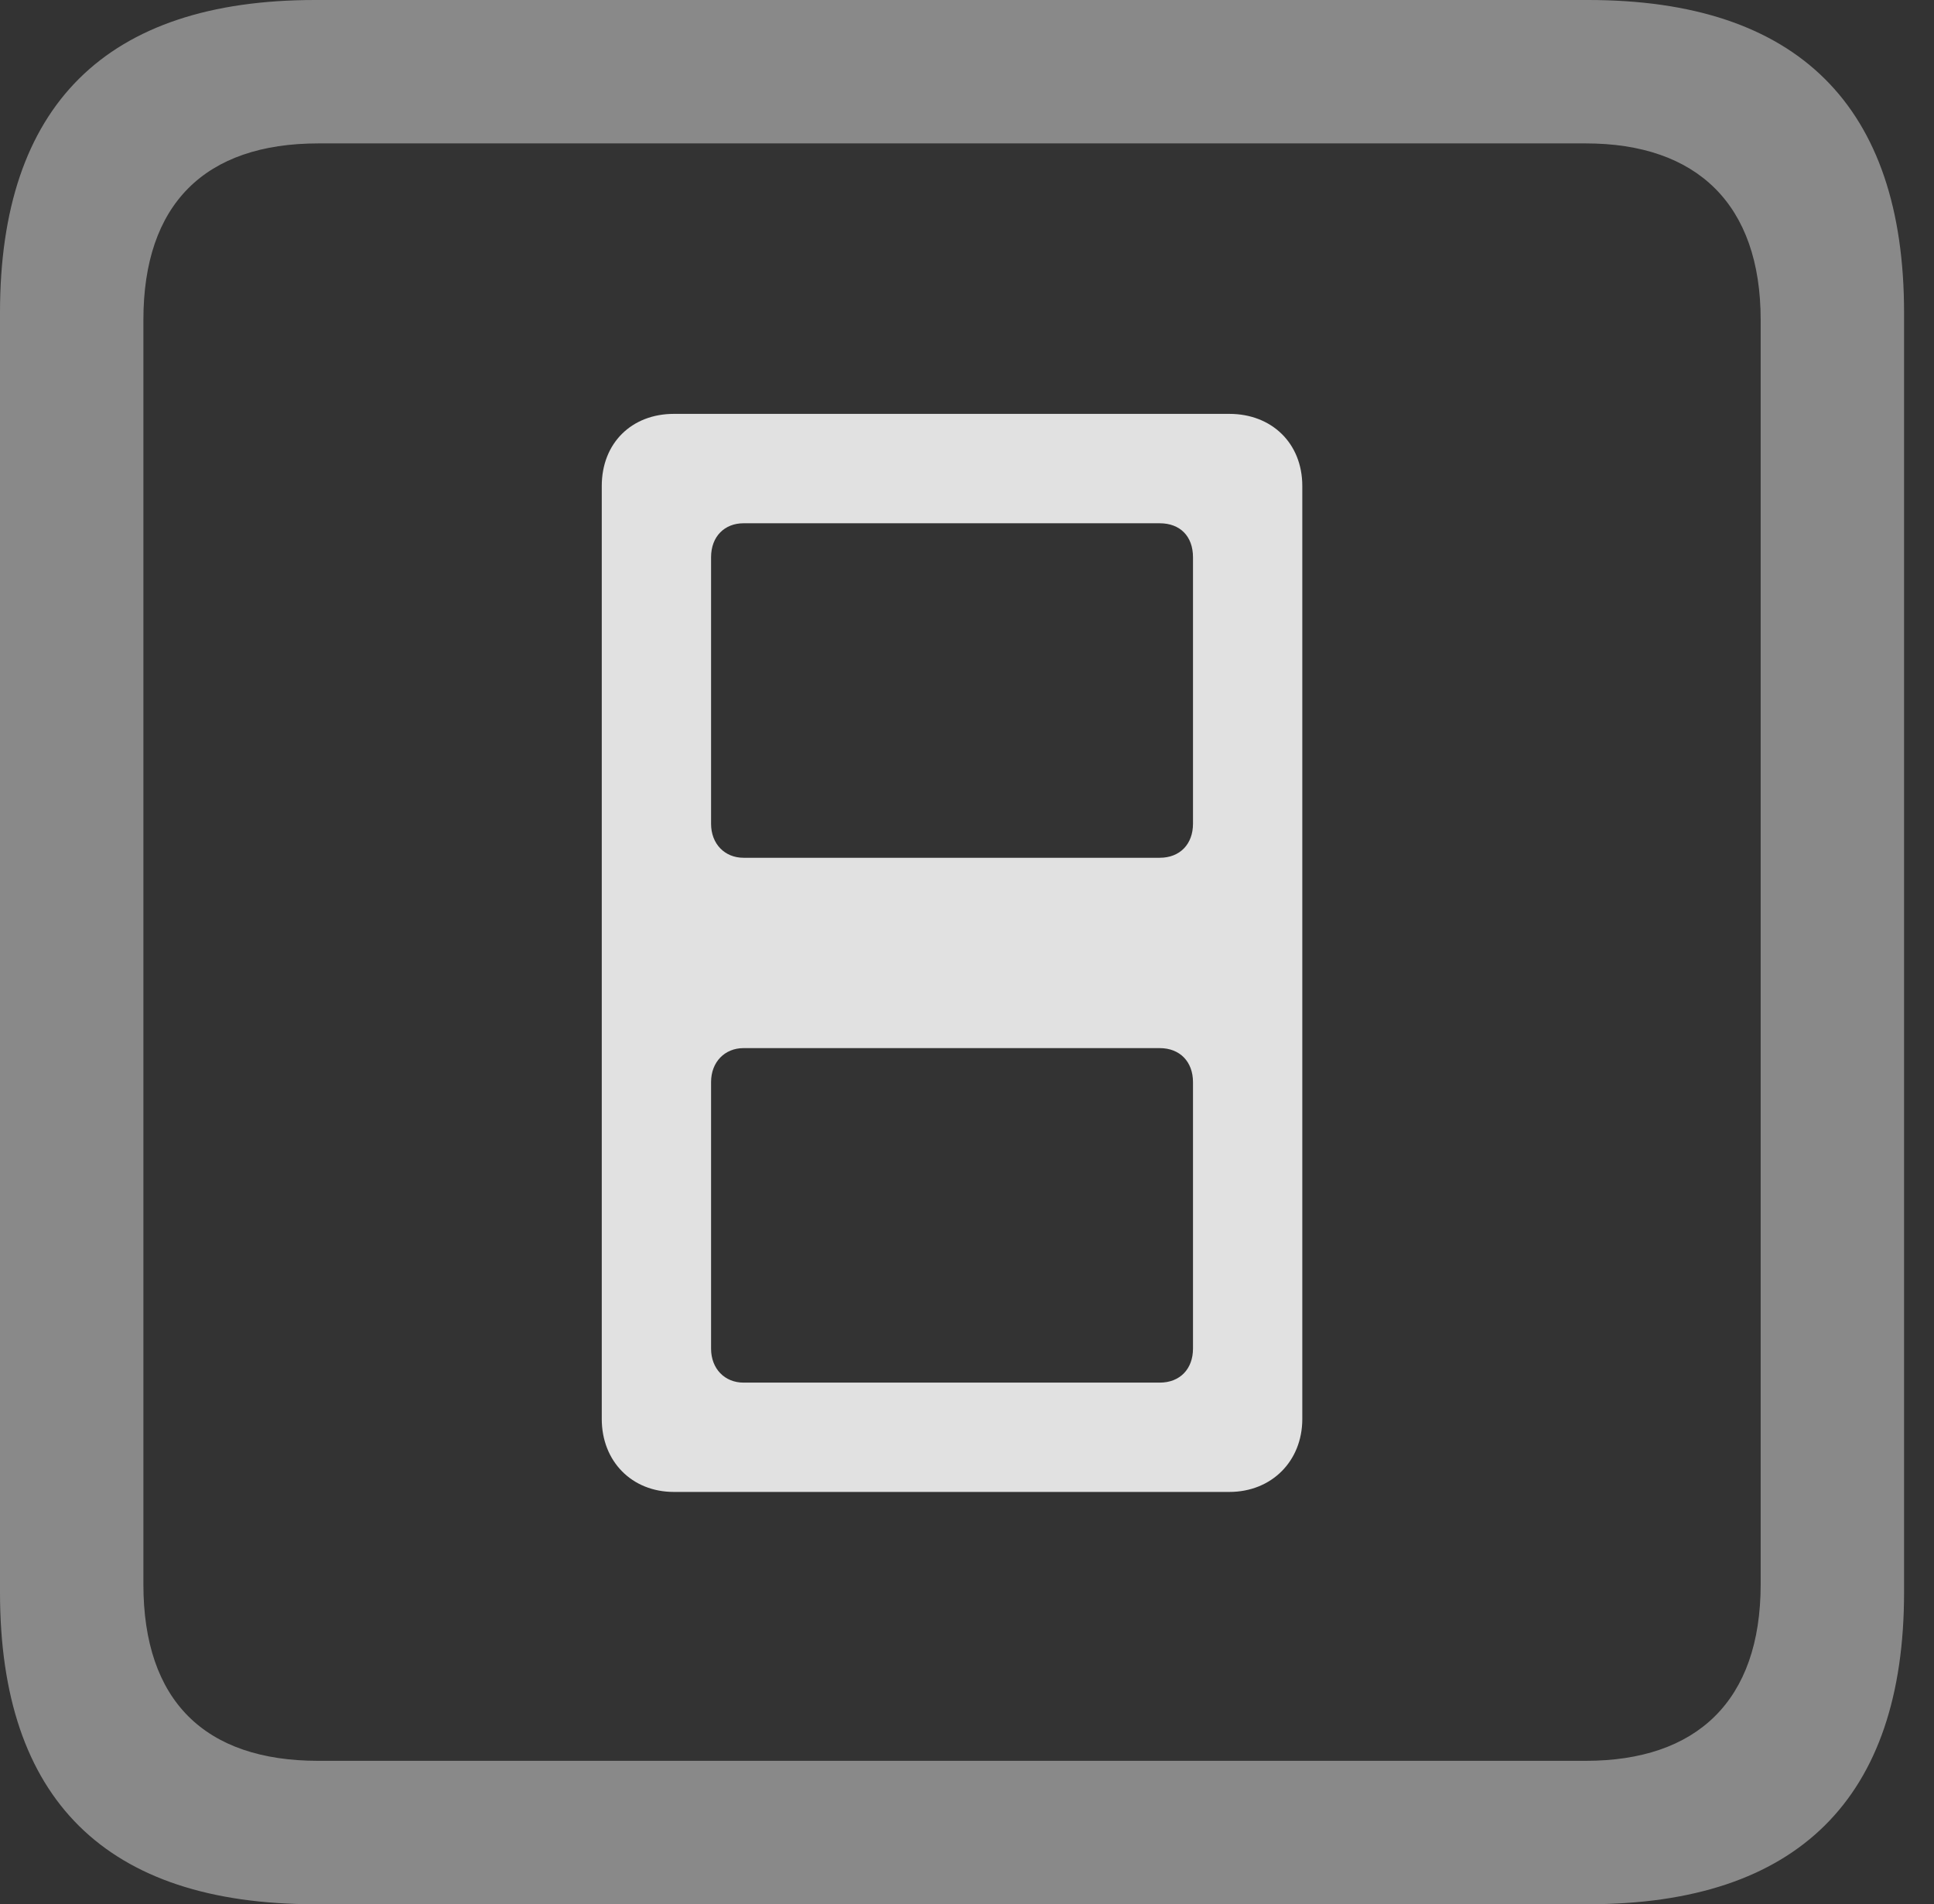 <?xml version="1.0" encoding="UTF-8"?>
<!--Generator: Apple Native CoreSVG 341-->
<!DOCTYPE svg
PUBLIC "-//W3C//DTD SVG 1.1//EN"
       "http://www.w3.org/Graphics/SVG/1.1/DTD/svg11.dtd">
<svg version="1.1" xmlns="http://www.w3.org/2000/svg" xmlns:xlink="http://www.w3.org/1999/xlink" viewBox="0 0 23.32 22.959">
 <rect x="0" y="0" width="23.32" height="22.959" fill="#333333" stroke="none"/>
 <g>
  <rect height="22.959" opacity="0" width="23.32" x="0" y="0"/>
  <path d="M3.799 22.959L19.15 22.959C21.68 22.959 22.959 21.68 22.959 19.199L22.959 3.77C22.959 1.279 21.68 0 19.15 0L3.799 0C1.279 0 0 1.27 0 3.77L0 19.199C0 21.699 1.279 22.959 3.799 22.959ZM3.838 21.23C2.471 21.23 1.729 20.508 1.729 19.102L1.729 3.857C1.729 2.461 2.471 1.729 3.838 1.729L19.121 1.729C20.459 1.729 21.23 2.461 21.23 3.857L21.23 19.102C21.23 20.508 20.459 21.23 19.121 21.23Z" fill="white" fill-opacity="0.425"/>
  <path d="M8.125 17.988L14.824 17.988C15.332 17.988 15.703 17.617 15.703 17.109L15.703 5.859C15.703 5.342 15.332 4.99 14.824 4.99L8.125 4.99C7.617 4.99 7.256 5.342 7.256 5.859L7.256 17.109C7.256 17.617 7.617 17.988 8.125 17.988ZM8.965 10.342C8.74 10.342 8.574 10.176 8.574 9.932L8.574 6.719C8.574 6.465 8.74 6.309 8.965 6.309L13.984 6.309C14.229 6.309 14.385 6.465 14.385 6.719L14.385 9.932C14.385 10.176 14.229 10.342 13.984 10.342ZM8.965 16.67C8.74 16.67 8.574 16.504 8.574 16.26L8.574 13.047C8.574 12.803 8.74 12.637 8.965 12.637L13.984 12.637C14.229 12.637 14.385 12.803 14.385 13.047L14.385 16.26C14.385 16.504 14.229 16.67 13.984 16.67Z" fill="white" fill-opacity="0.85"/>
 </g>
</svg>

